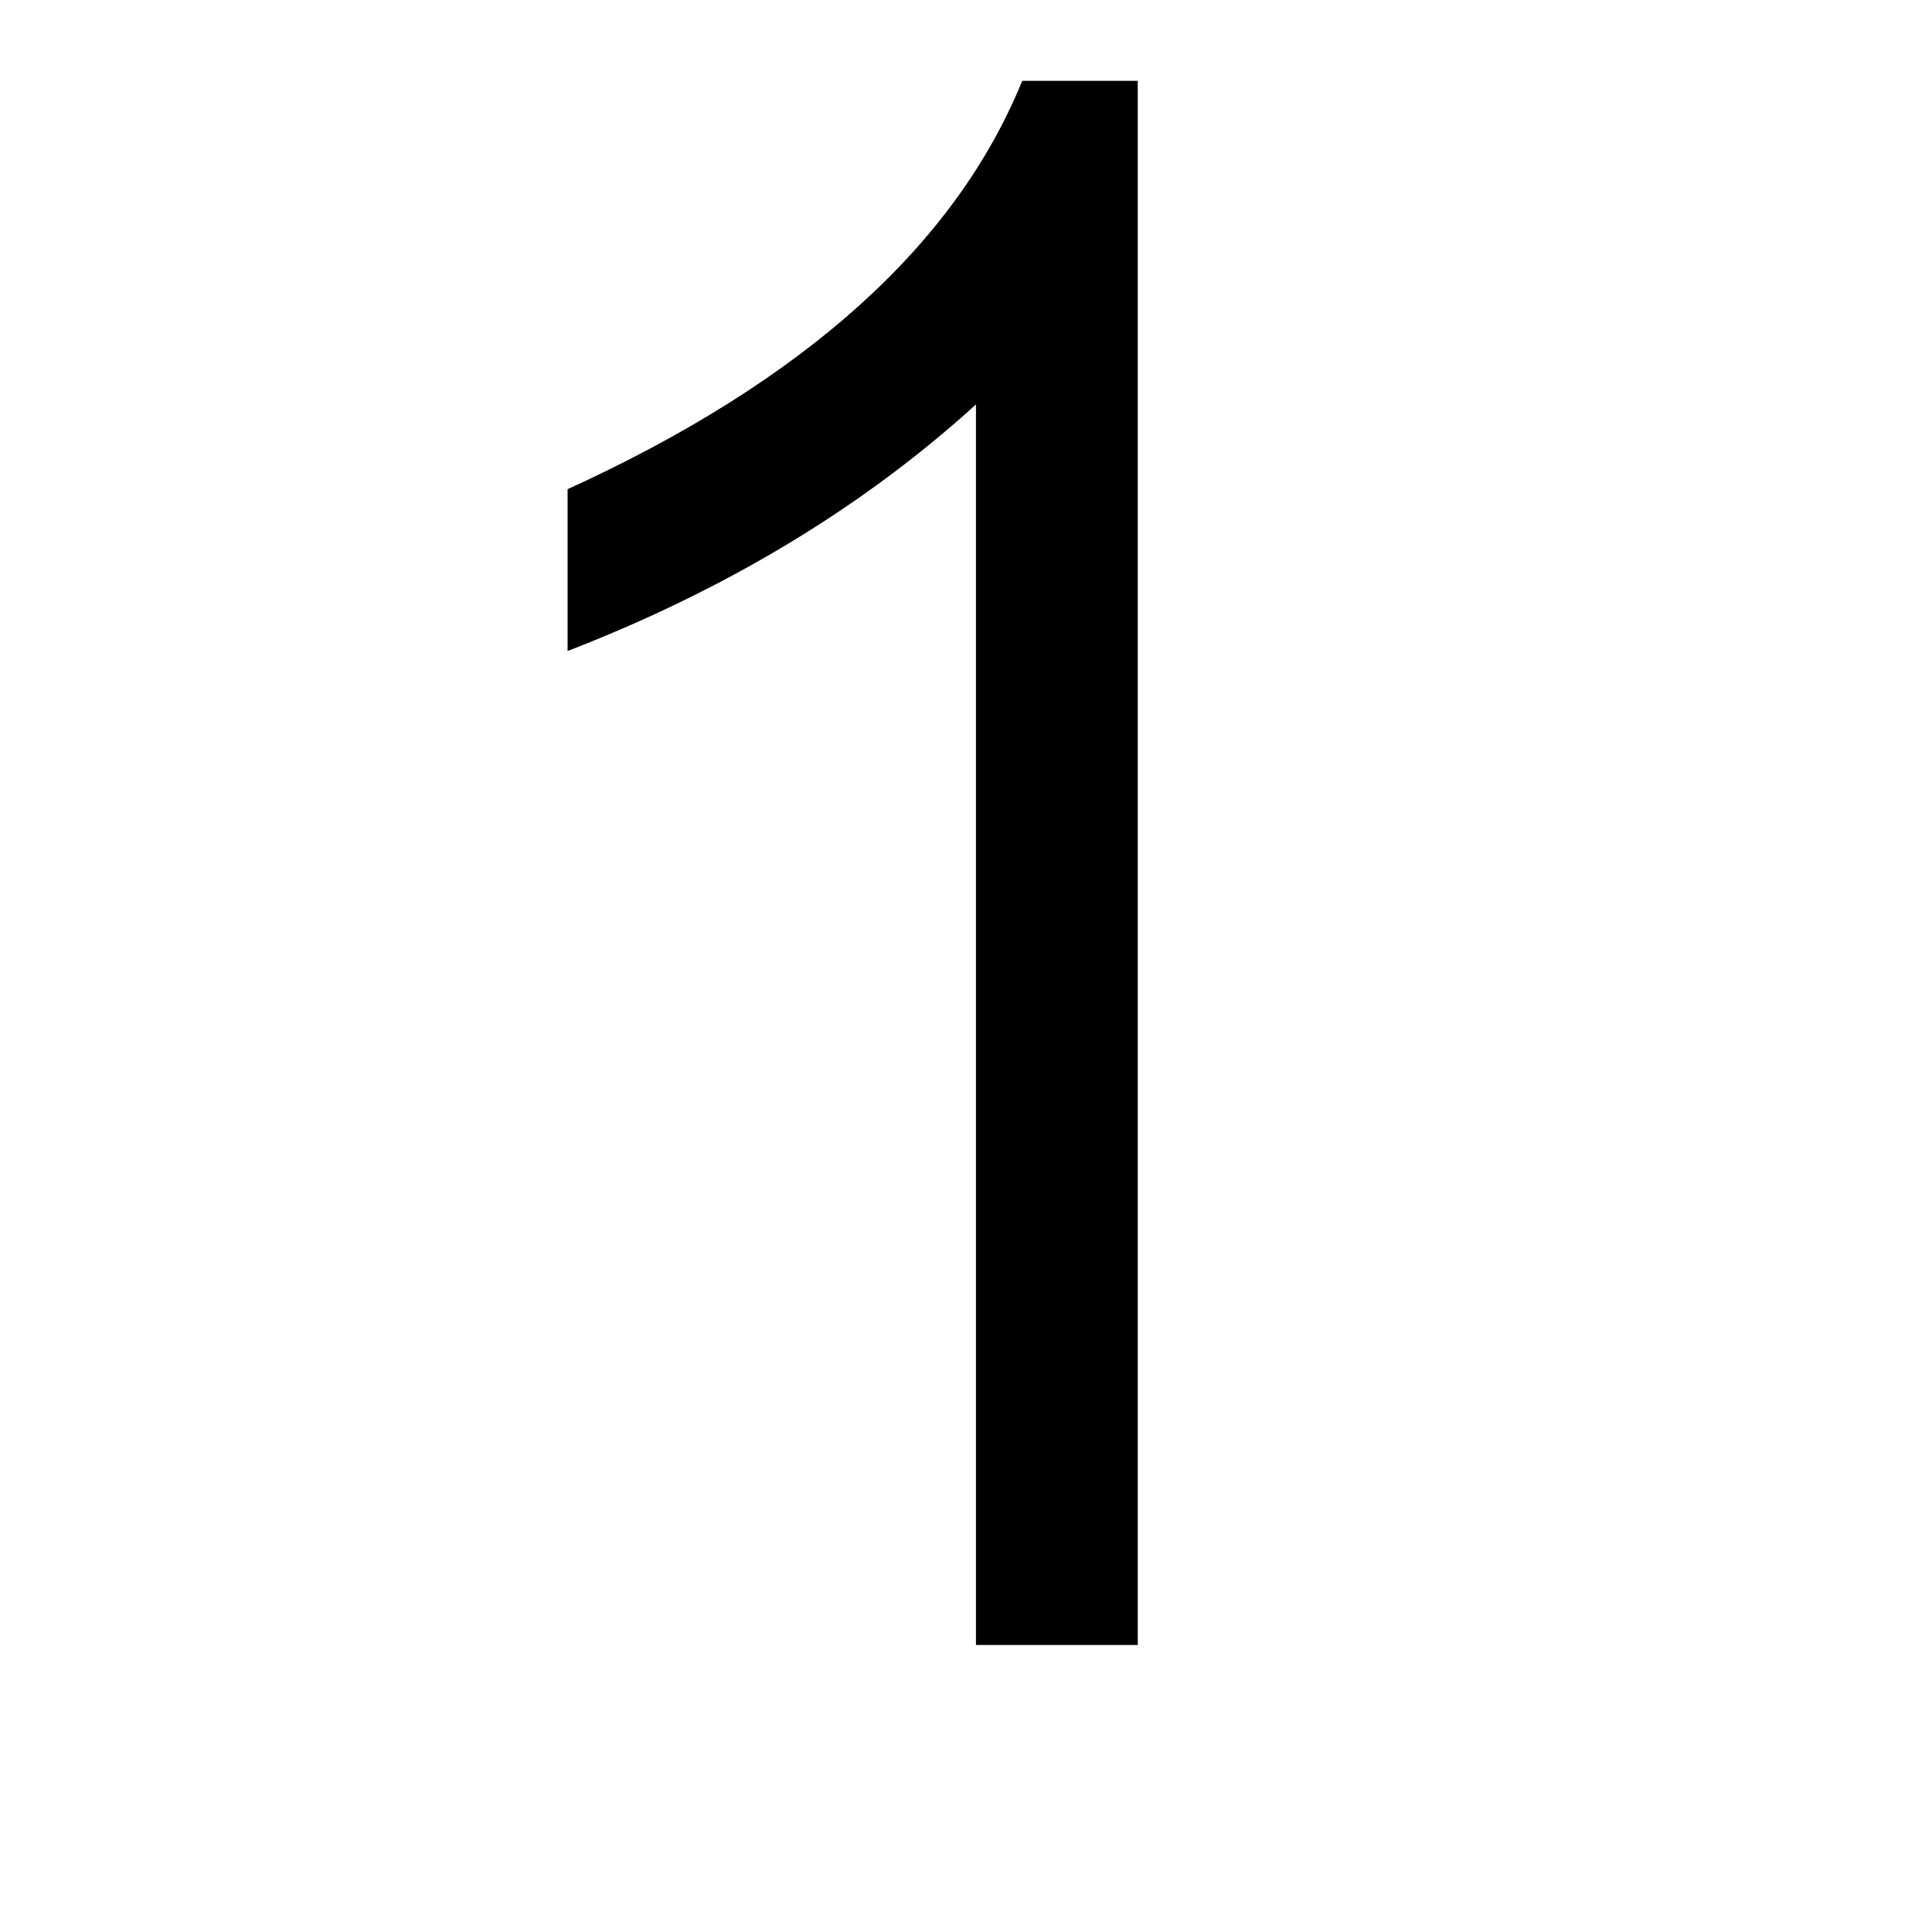 <?xml version="1.0" standalone="no"?><!DOCTYPE svg PUBLIC "-//W3C//DTD SVG 1.1//EN" "http://www.w3.org/Graphics/SVG/1.1/DTD/svg11.dtd"><svg t="1643888489972" class="icon" viewBox="0 0 1024 1024" version="1.1" xmlns="http://www.w3.org/2000/svg" p-id="7099" xmlns:xlink="http://www.w3.org/1999/xlink" width="200" height="200"><defs><style type="text/css"></style></defs><path d="M517.278 214.368c-59.904 54.465-132.048 98.016-216.448 130.688l0-85.76c125.232-57.184 205.552-129.328 240.959-216.464l61.247 0 0 829.056-85.76 0L517.277 214.368z" p-id="7100"></path></svg>